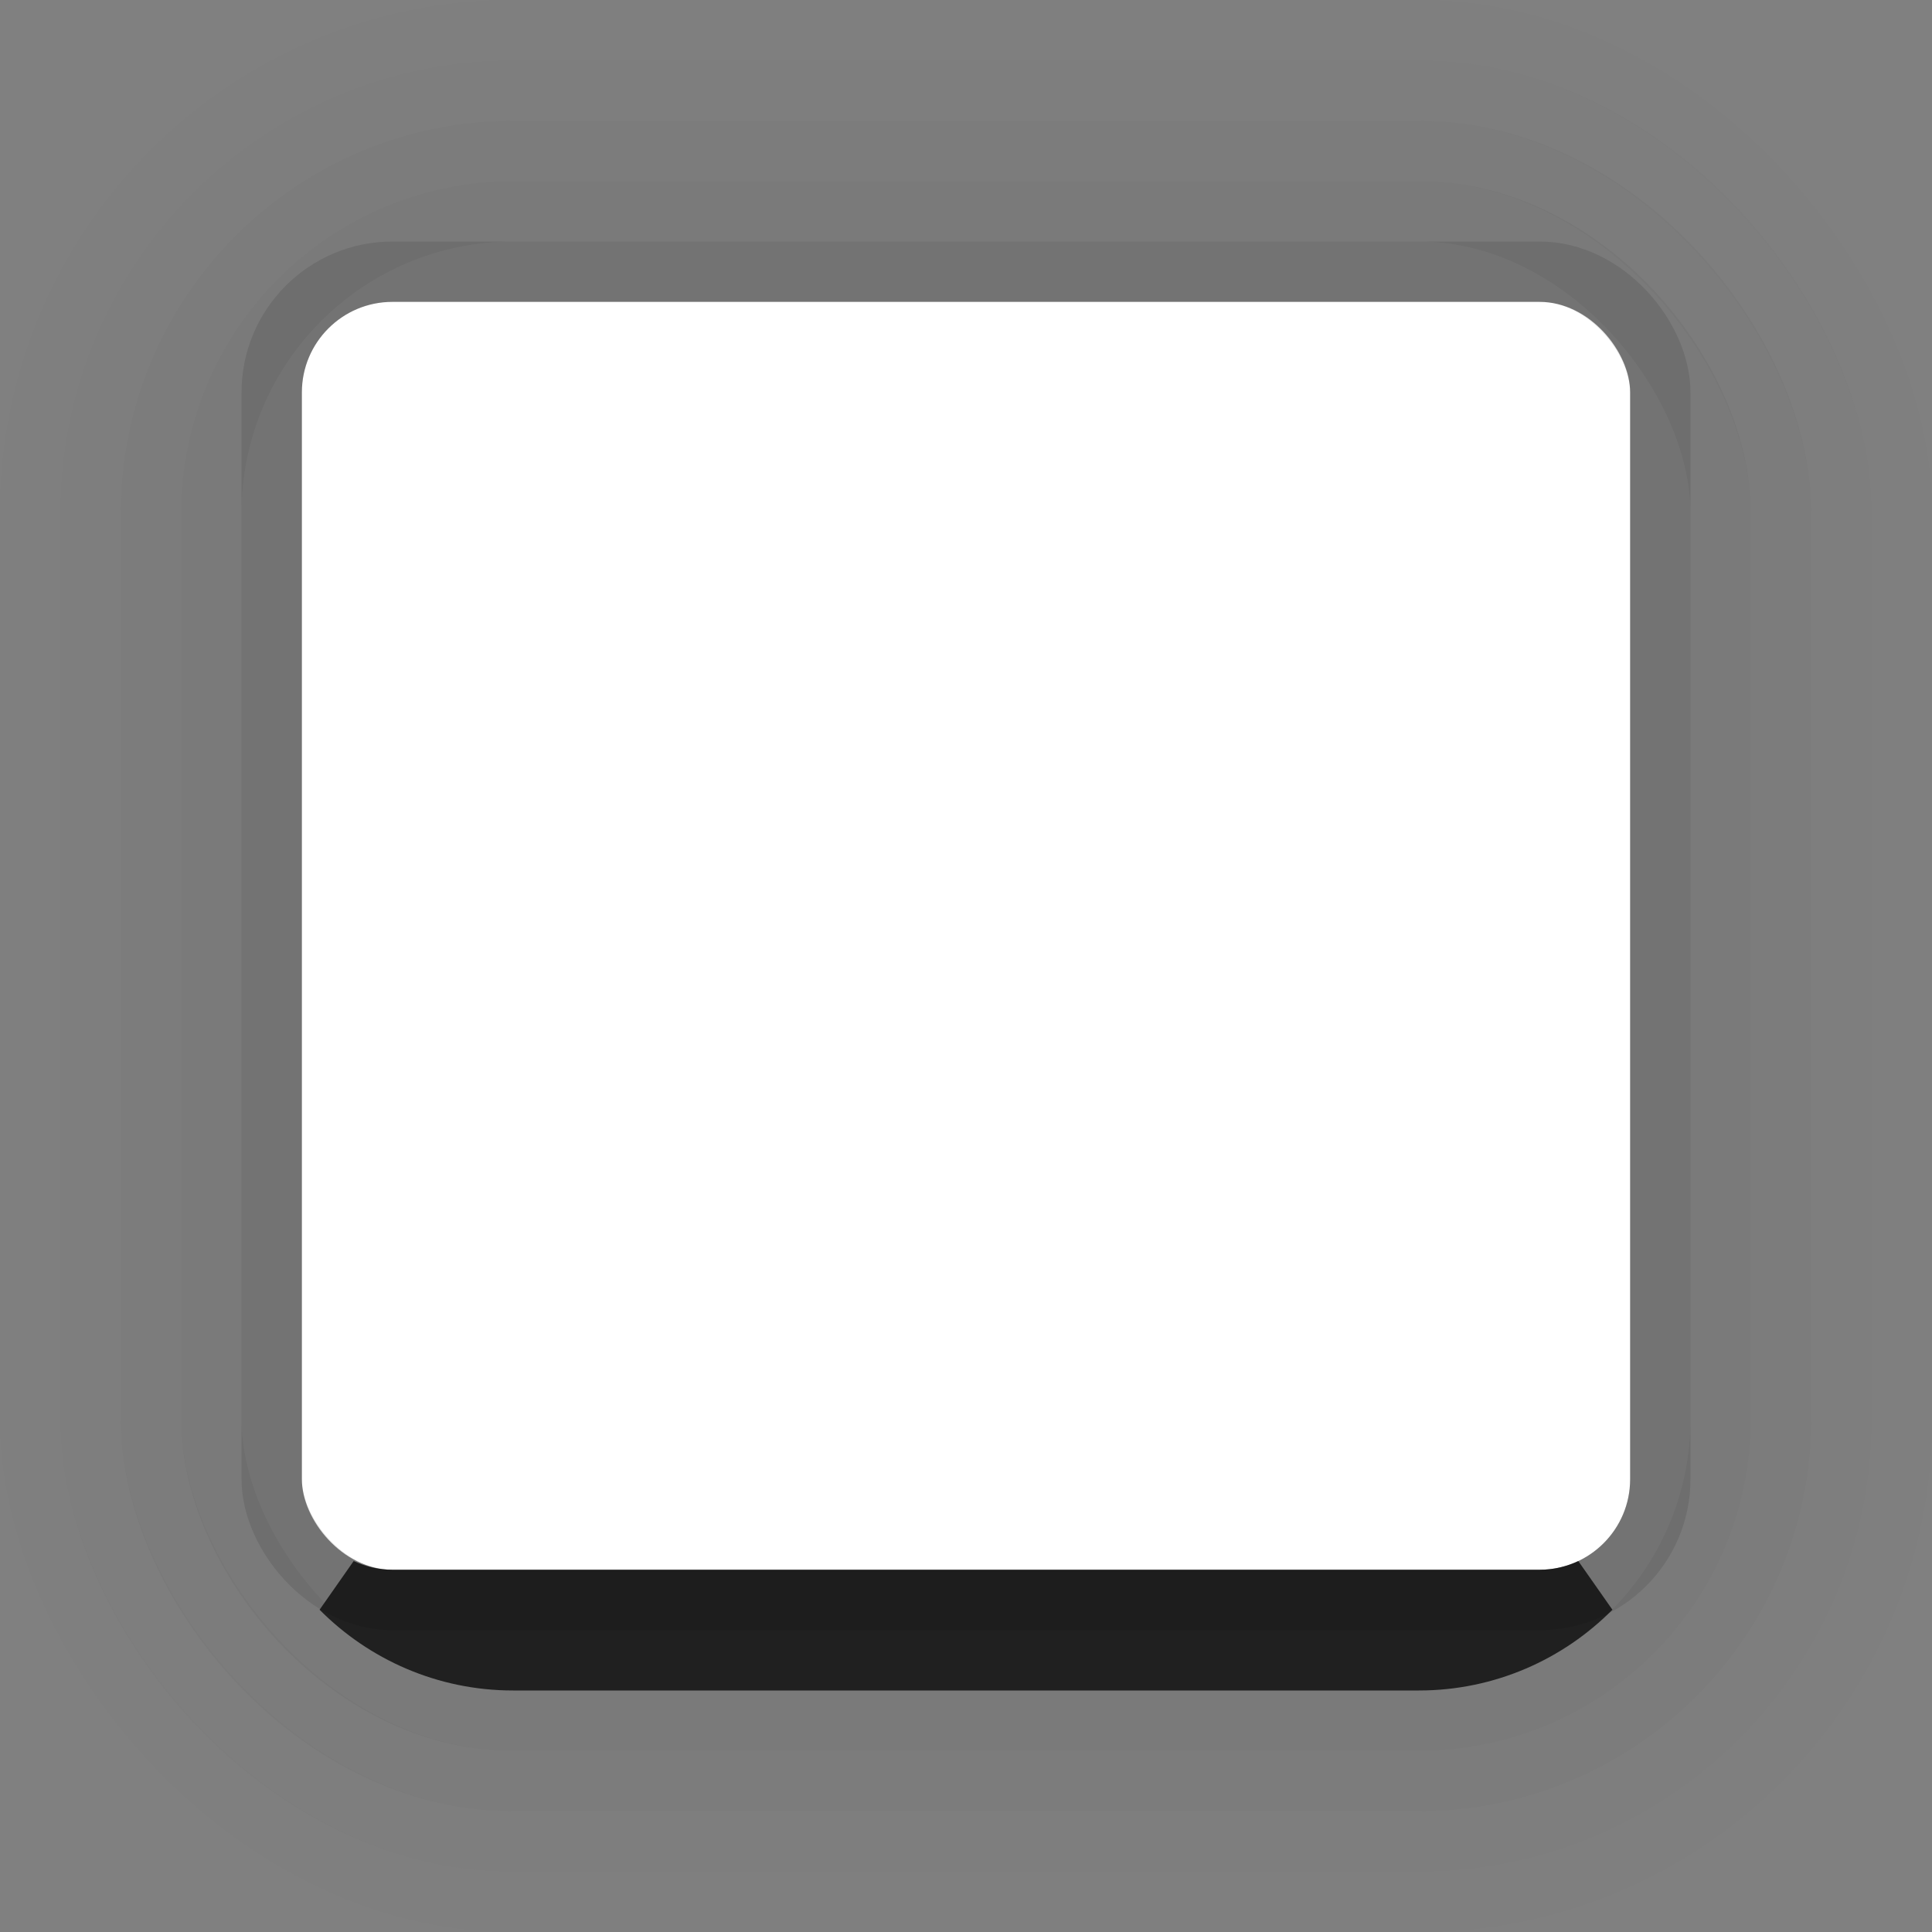 <?xml version="1.0" encoding="UTF-8" standalone="no"?>
<svg 
  xmlns="http://www.w3.org/2000/svg" 
  xmlns:xlink="http://www.w3.org/1999/xlink" 
  xmlns:sodipodi="http://sodipodi.sourceforge.net/DTD/sodipodi-0.dtd" 
  xmlns:inkscape="http://www.inkscape.org/namespaces/inkscape" version="1.1" viewBox="4 24 32 32" width="32" height="32">
  <rect x="4" y="24" width="32" height="32" fill="#808080" stroke="none"/>
  <!-- Do not change style by hand, instead edit sass/_assets-variant.scss and then
       execute grunt cinnamon_assets -->
  <g id="forms" inkscape:groupmode="layer" inkscape:label="Forms - edit here" transform="translate(130,0)" style="fill: none; stroke: #000000; stroke-width: 0.1;">
    <g id="bg-form">
      <path id="s5" d="M 9.648,30.31 C 10.373,31.04 11.38,31.5 12.5,31.5 L 27.5,31.5 C 28.62,31.5 29.627,31.04 30.352,30.31 30.093,30.43 29.807,30.5 29.5,30.5 L 10.5,30.5 C 10.194,30.5 9.908,30.43 9.648,30.31 Z"/>
    </g>
  </g>
  <g id="assets" inkscape:groupmode="layer" inkscape:label="Assets" sodipodi:insensitive="true">
    <g class="menu">
      <g id="menu" transform="translate(0,20)">
        <rect id="f3" width="22" height="21" x="9" y="9" rx="1.5" ry="1.5" class="face" style="fill: #ffffff;"/>
        <rect id="f4" width="23" height="22" x="8.5" y="8.5" rx="2" ry="2" class="border" style="stroke: #000000; opacity: 0.1; fill: none; stroke-width: 1;"/>
        <g class="shadow" style="stroke: #000000; opacity: 0.75; fill: none; stroke-width: 1;">
          <rect id="s1" width="31" height="31" x="4.5" y="4.5" rx="8" ry="8" class="shadow1" style="opacity: 0.01;"/>
          <rect id="s2" width="29" height="29" x="5.5" y="5.5" rx="7" ry="7" class="shadow2" style="opacity: 0.02;"/>
          <rect id="s3" width="27" height="27" x="6.5" y="6.5" rx="6" ry="6" class="shadow3" style="opacity: 0.04;"/>
          <rect id="s4" width="25" height="25" x="7.5" y="7.5" rx="5" ry="5" class="shadow4" style="opacity: 0.06;"/>
          <use xlink:href="#s5" class="shadow5" style="opacity: 0.09;"/>
        </g>
      </g>
    </g>
  </g>
</svg>
